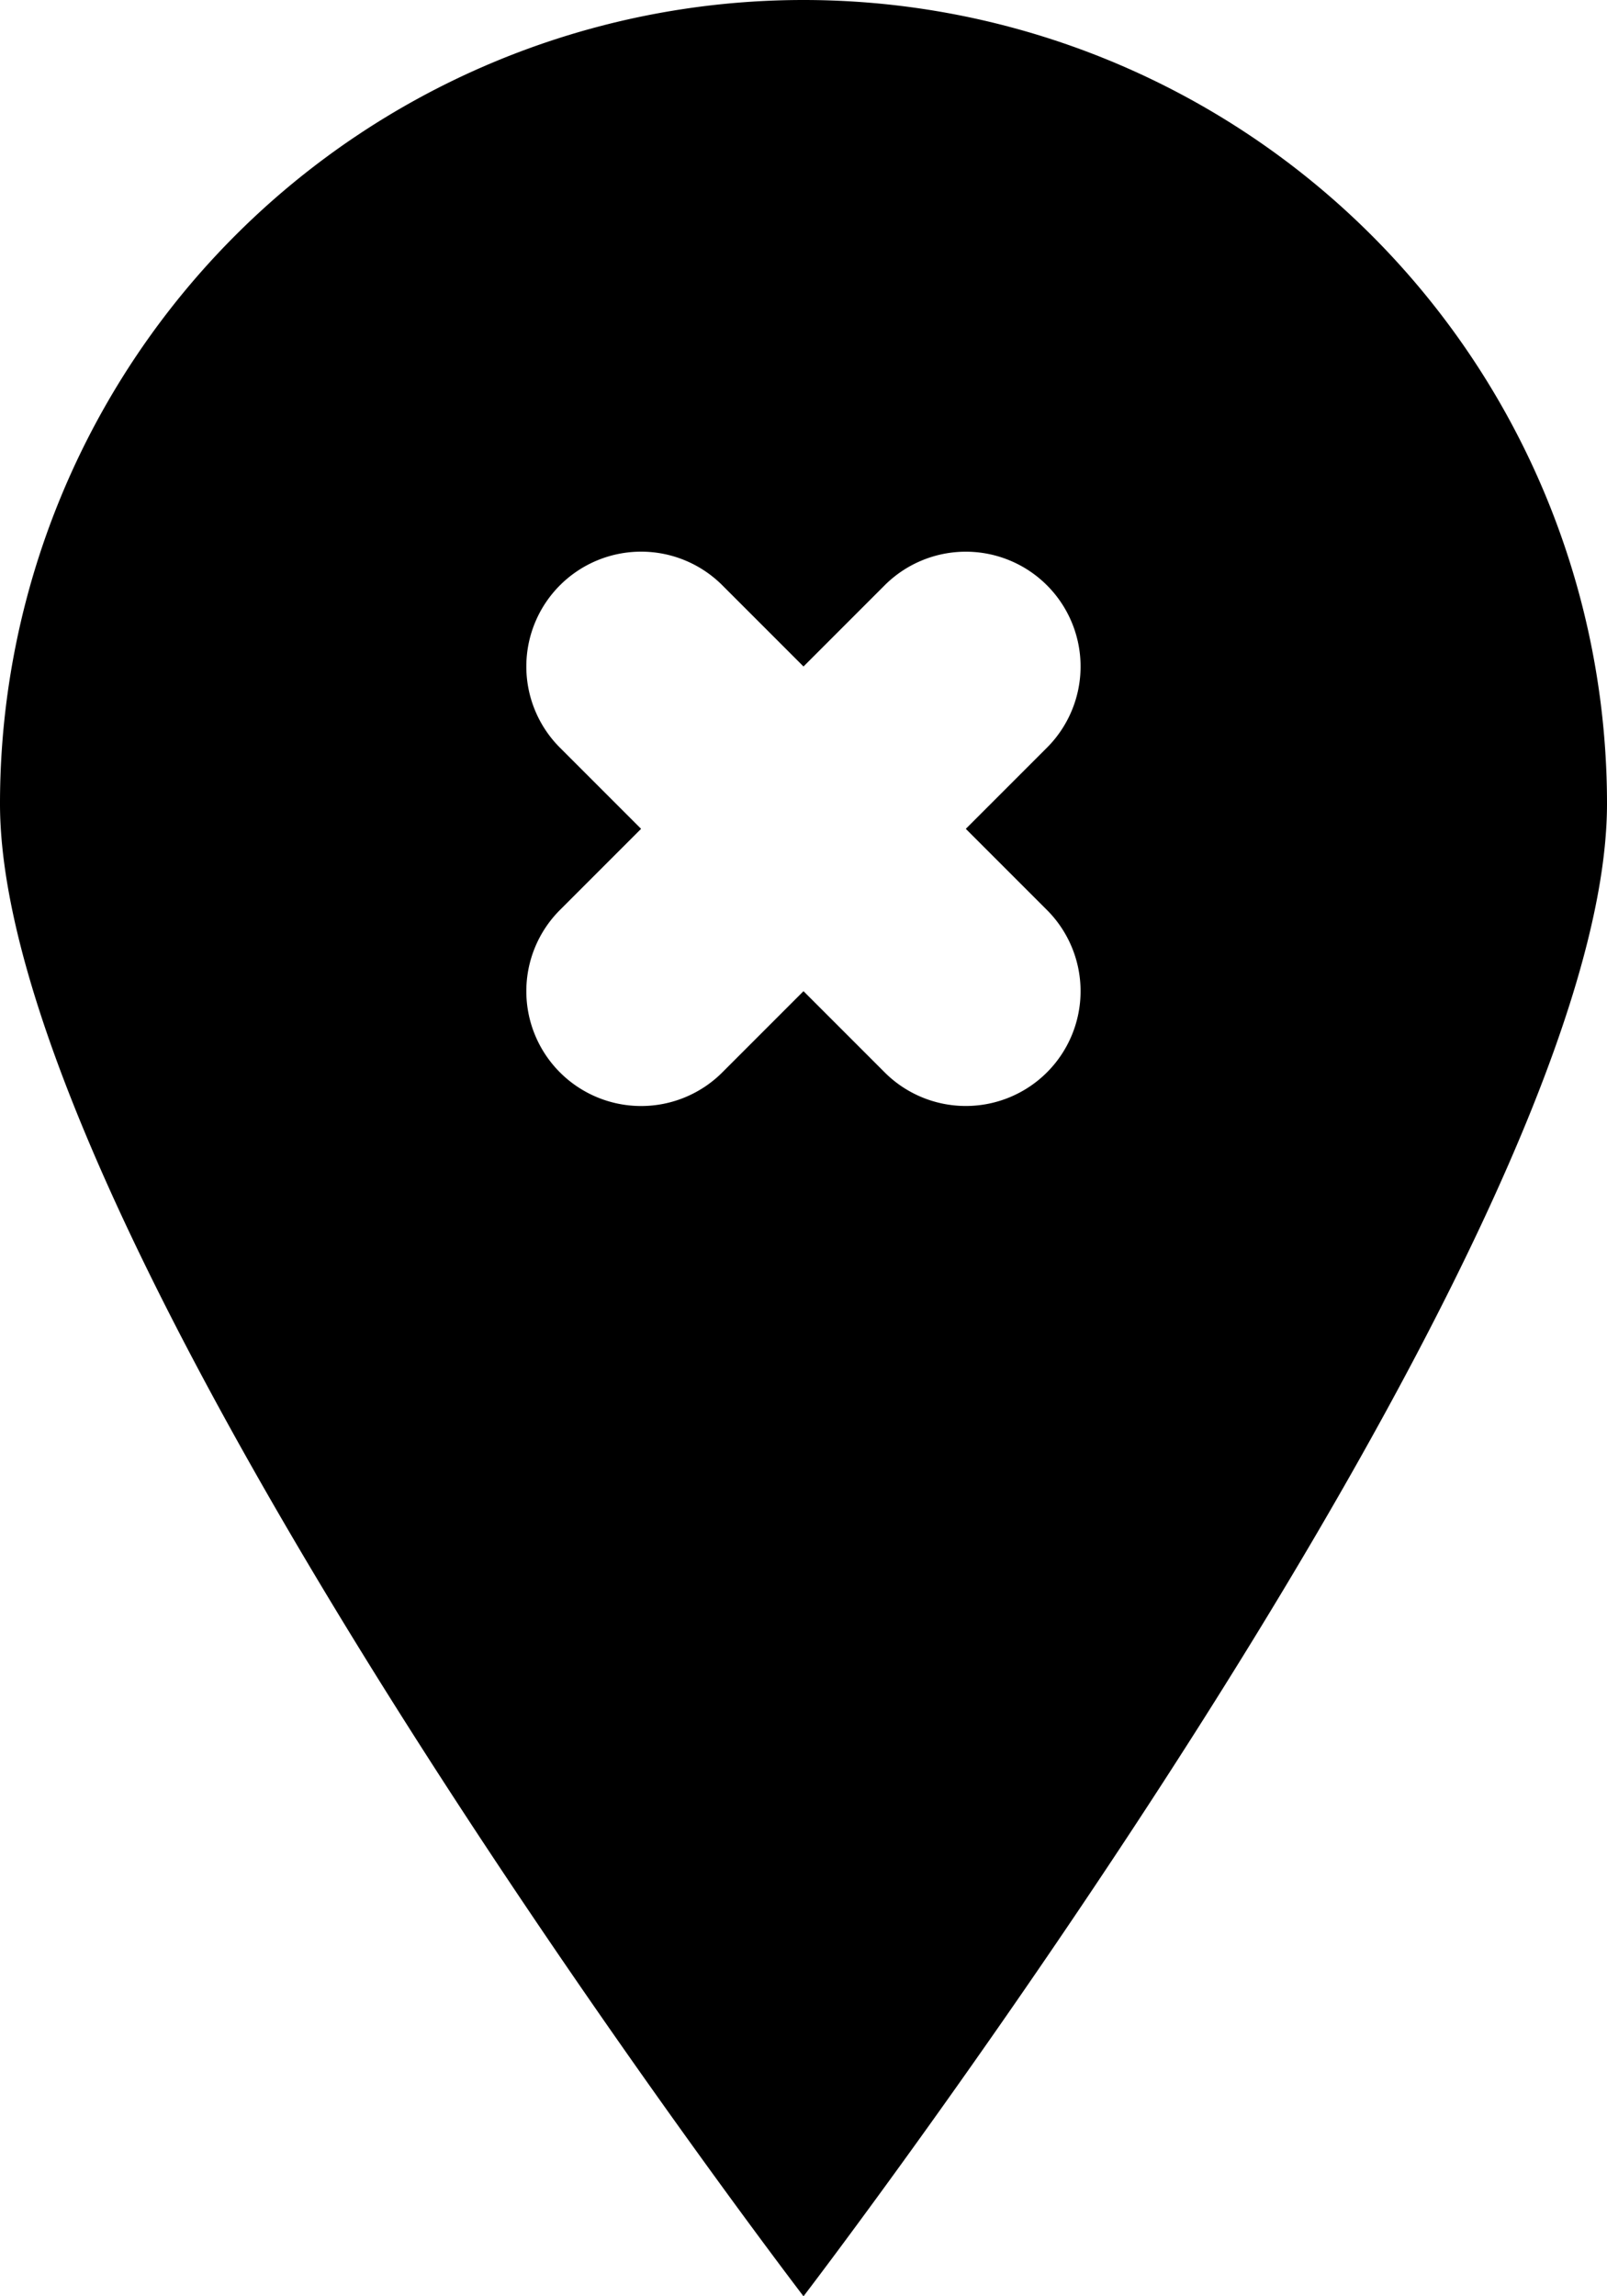 <svg viewBox="0 0 14 20" xmlns="http://www.w3.org/2000/svg" focusable="false">
  <path d="M9.121 7.926A.999.999 0 117.707 9.34L7 8.633l-.707.707a1 1 0 11-1.415-1.414l.707-.707-.707-.707a1 1 0 011.415-1.414L7 5.805l.707-.707a.999.999 0 111.414 1.414l-.707.707.707.707zM7 0a7 7 0 00-7 7c0 3.866 7 13 7 13s7-9.134 7-13a7 7 0 00-7-7z" fill-rule="evenodd"/>
</svg>
